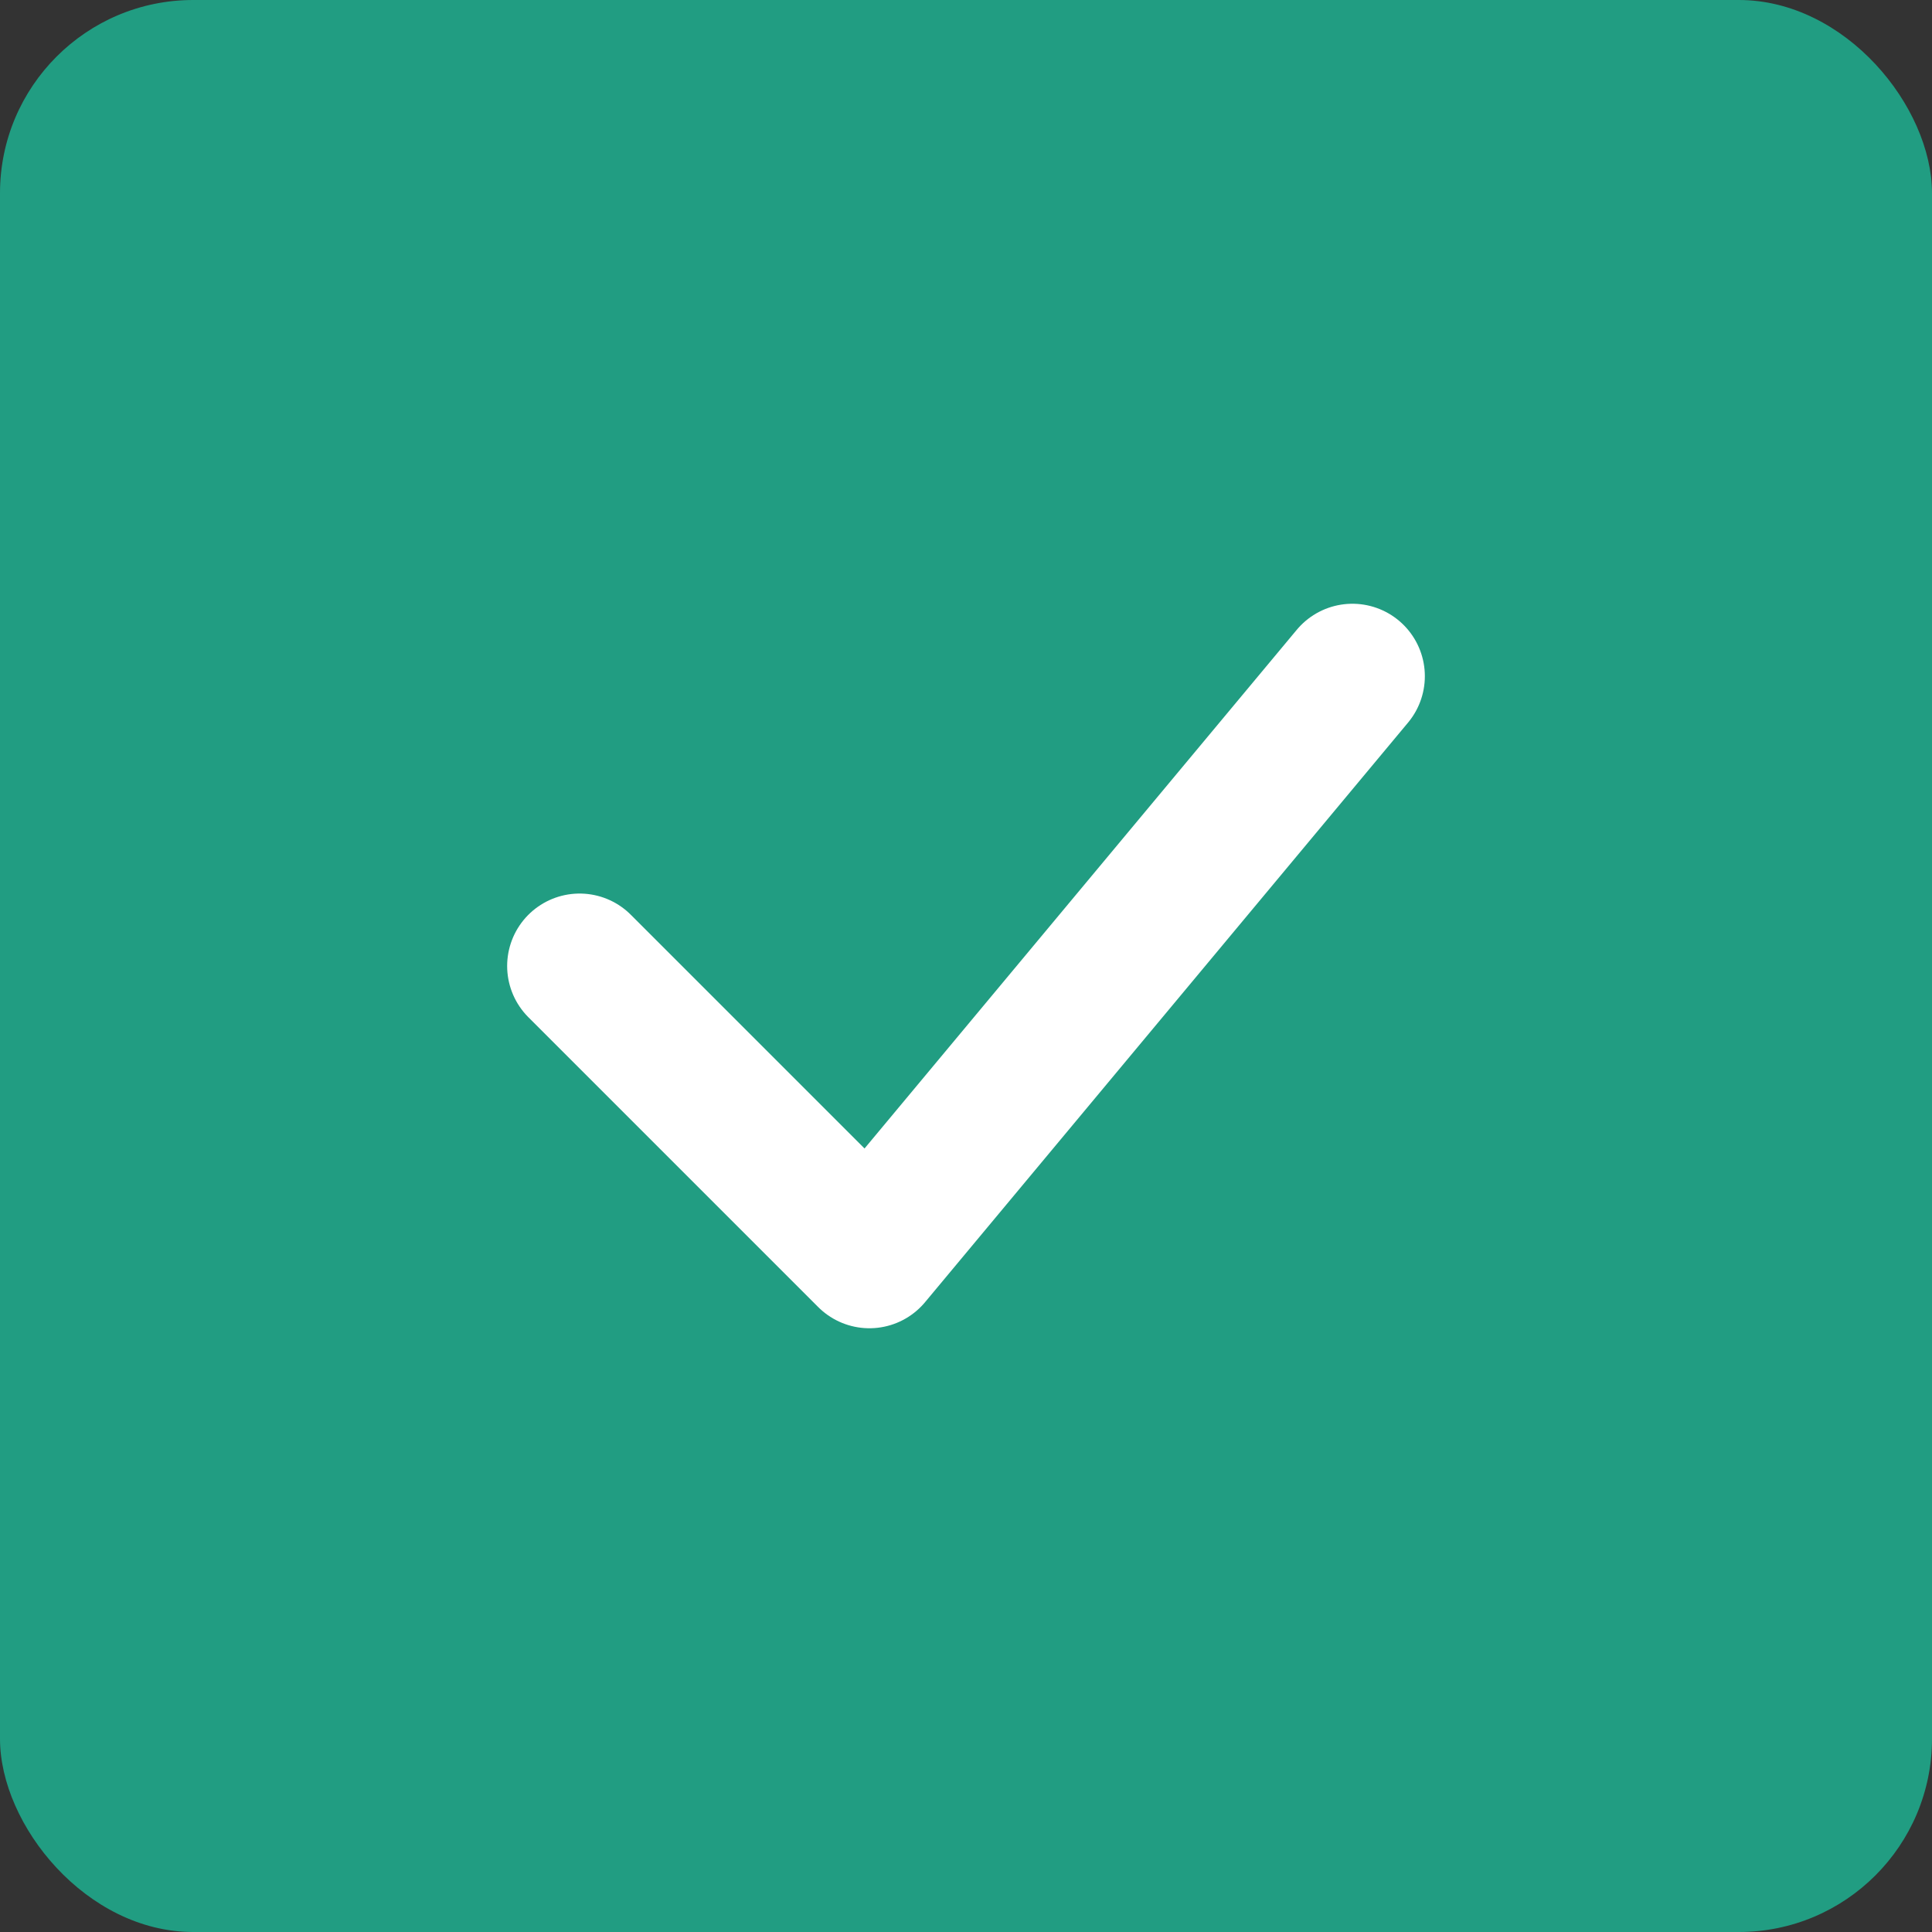 <svg width="20" height="20" viewBox="0 0 20 20" fill="none" xmlns="http://www.w3.org/2000/svg">
<rect x="0" y="0" width="20" height="20" fill="#333333" stroke="none"/>
<rect width="20" height="20" rx="2" fill="#219D82"/>
<path d="M6 10L9 13L14 7" stroke="white" stroke-width="1.5" stroke-linecap="round" stroke-linejoin="round"/>
</svg>
